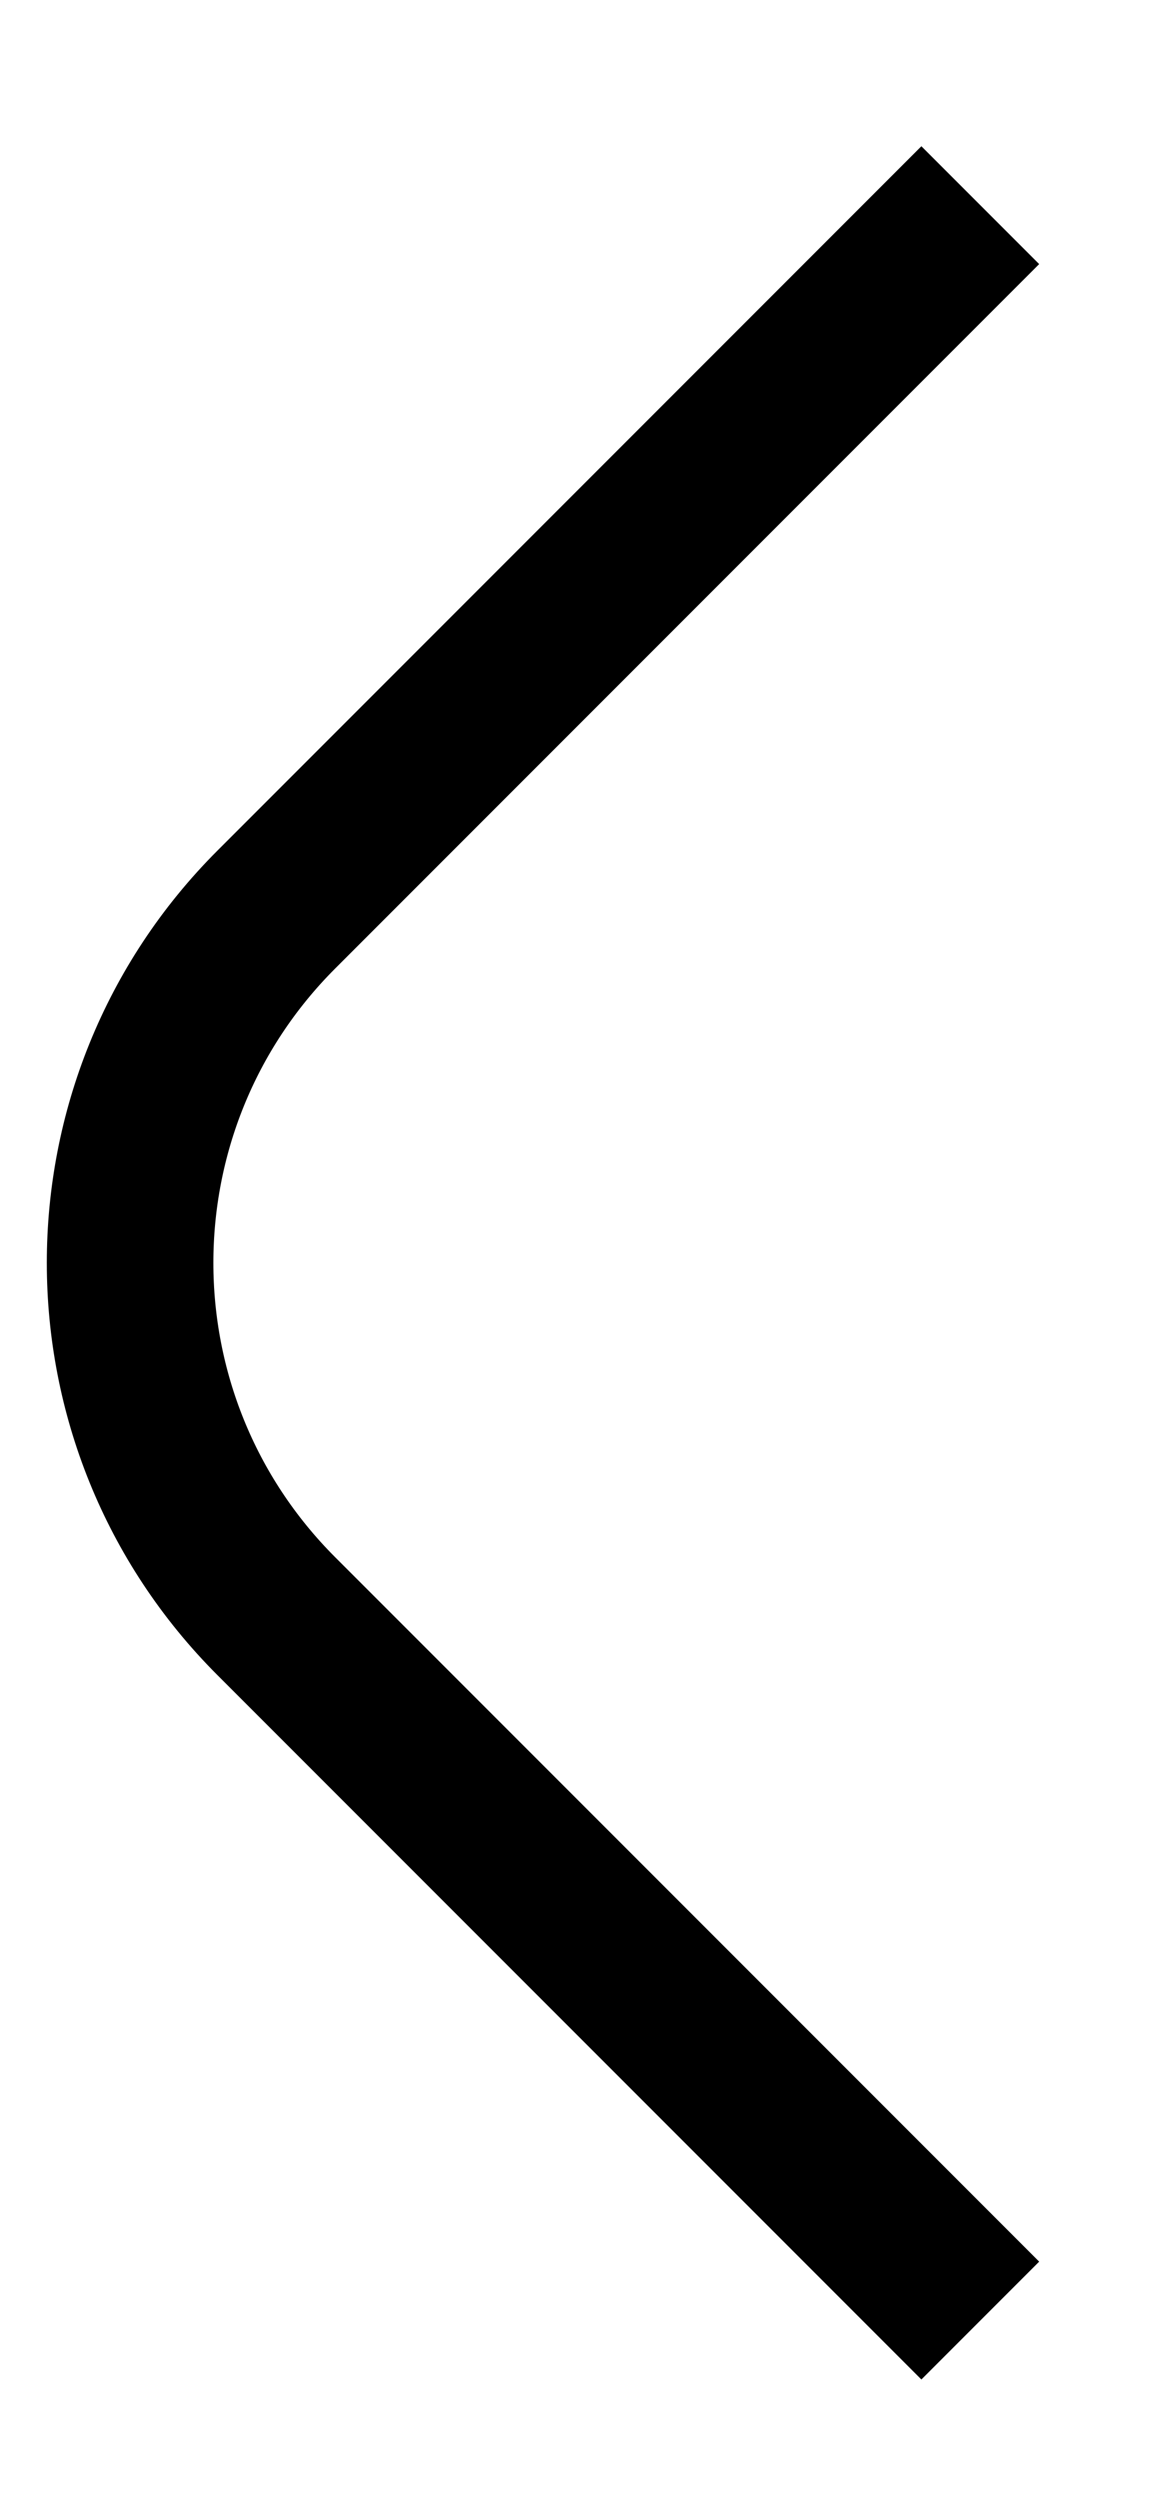 <svg width="7" height="15" viewBox="0 0 7 15" fill="none" xmlns="http://www.w3.org/2000/svg">
<path d="M5.885 1.231L1.66 5.456C0.488 6.627 0.488 8.527 1.66 9.698L5.885 13.923" stroke="black"/>
</svg>
